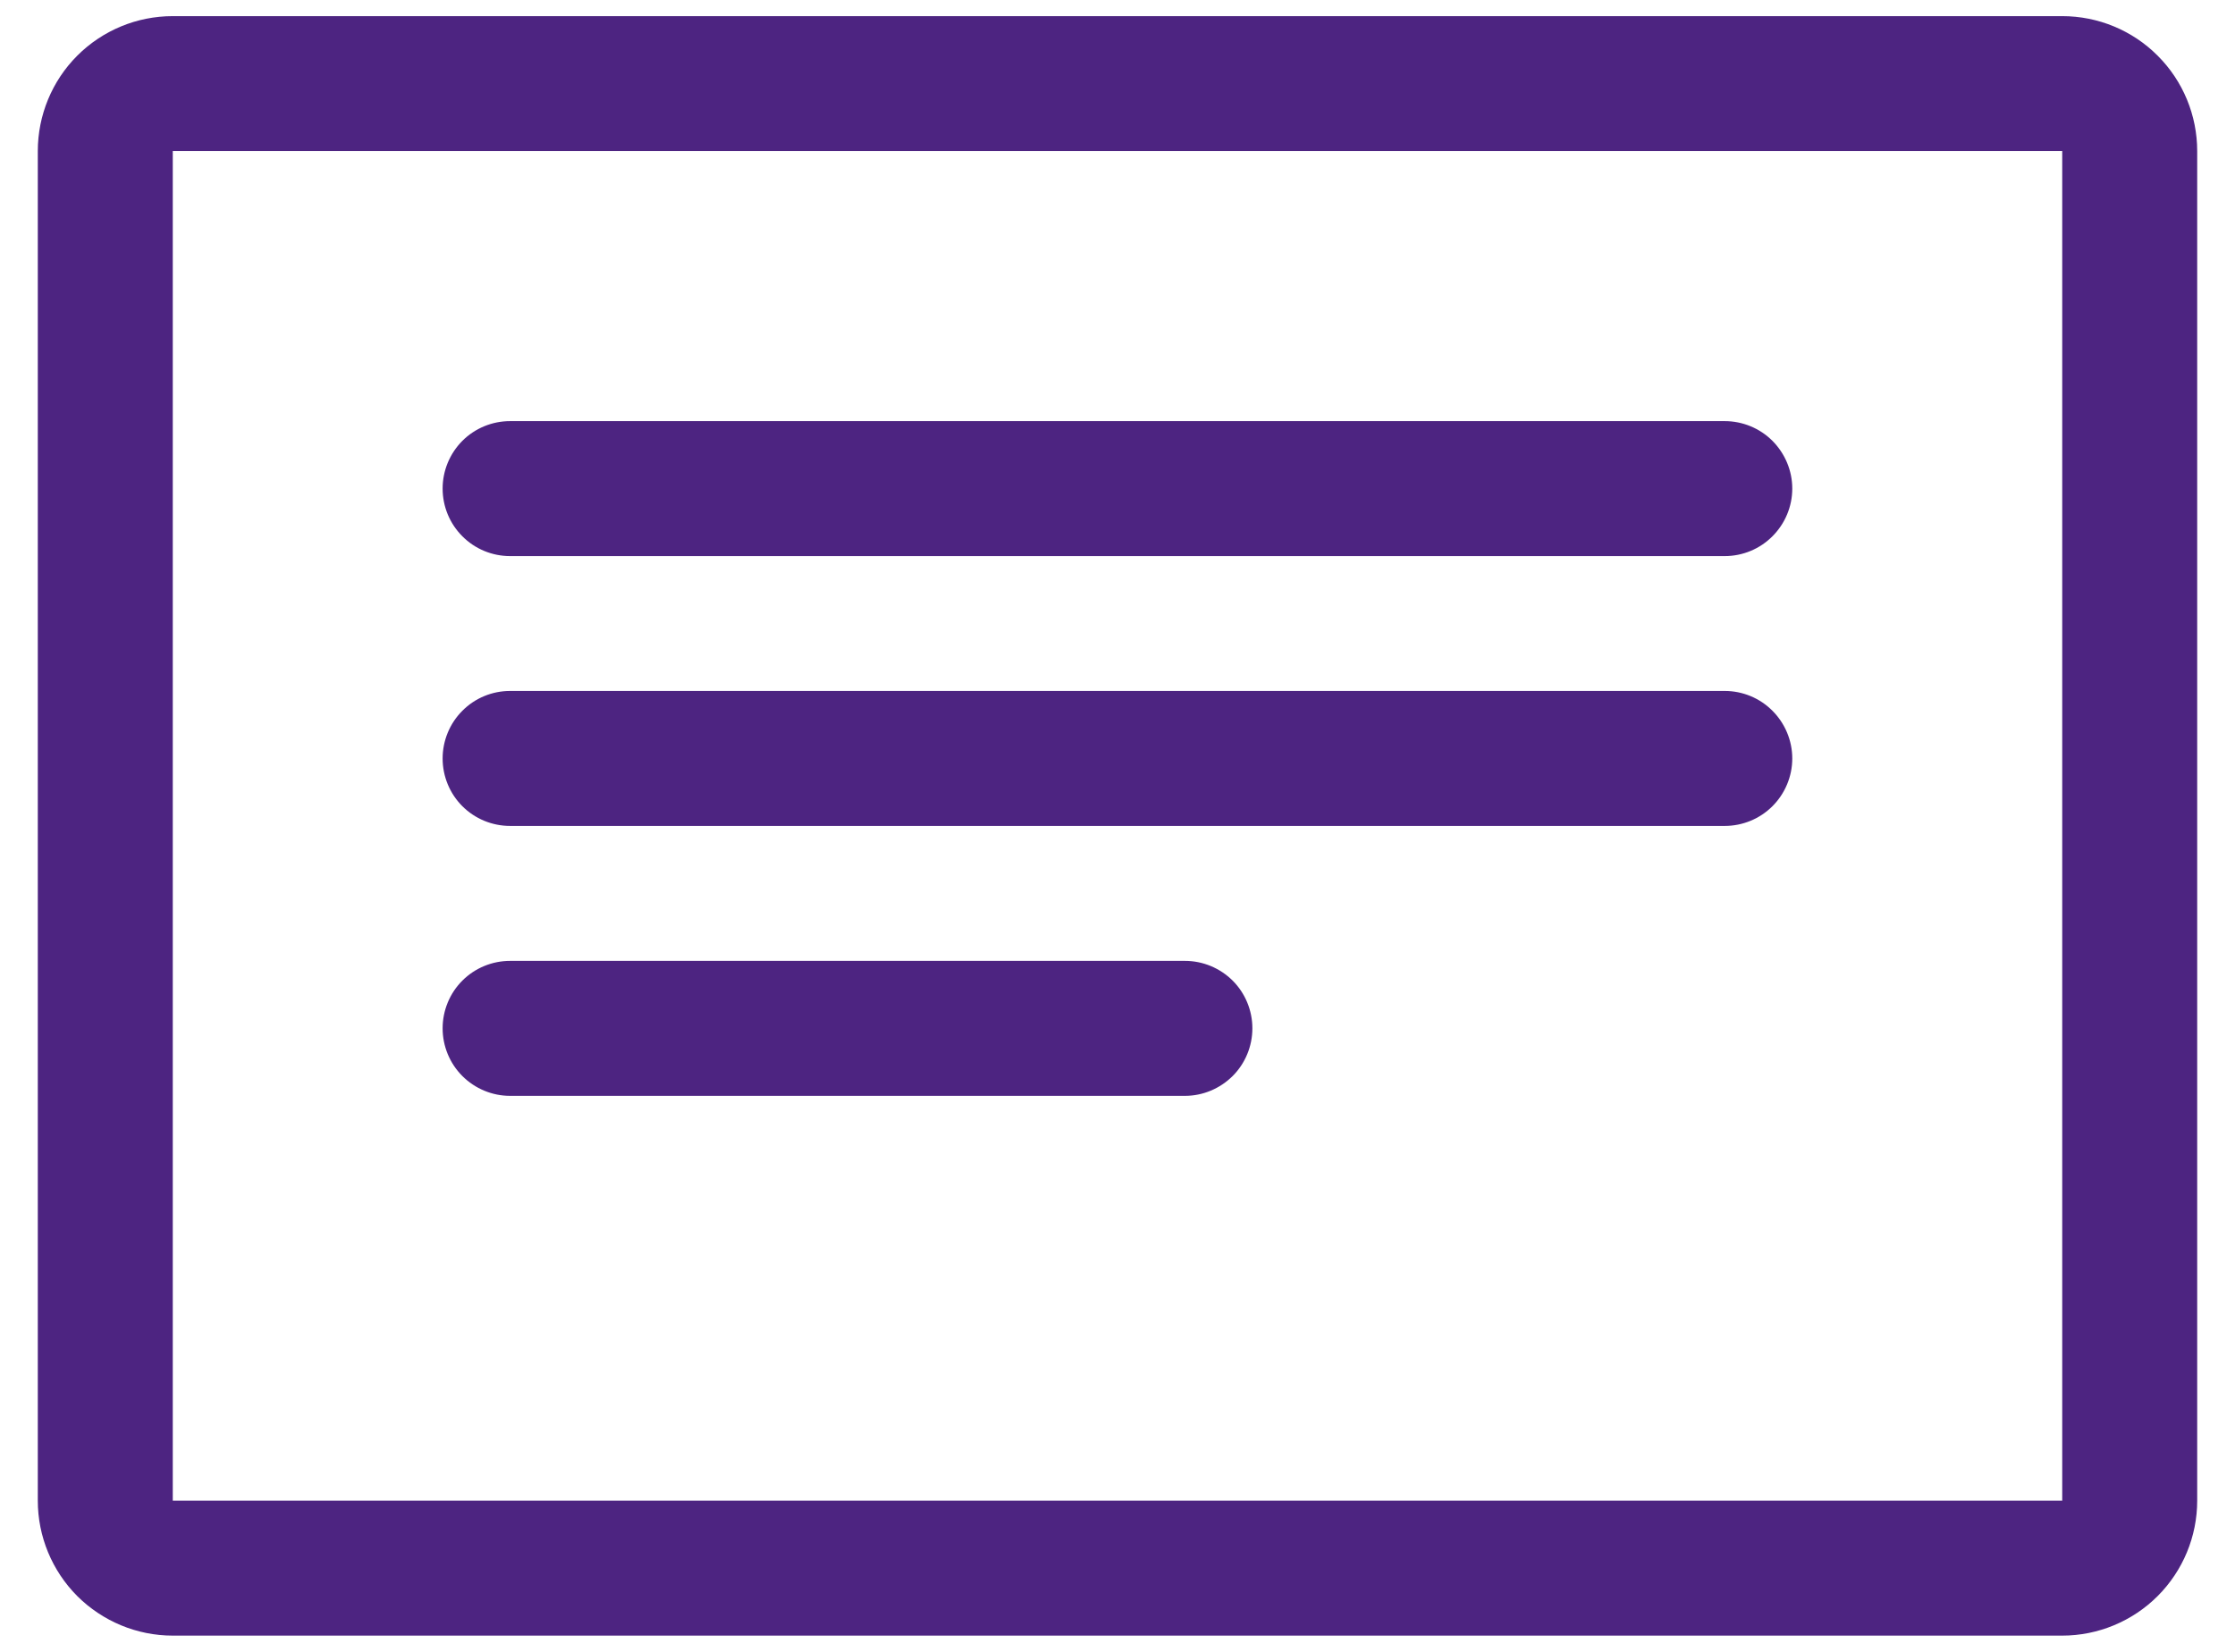 <svg width="23" height="17" viewBox="0 0 23 17" fill="none" xmlns="http://www.w3.org/2000/svg">
<path d="M21.222 0.166H1.778C1.409 0.166 1.056 0.312 0.795 0.573C0.535 0.833 0.389 1.187 0.389 1.555V15.444C0.389 15.812 0.535 16.165 0.795 16.426C1.056 16.686 1.409 16.833 1.778 16.833H21.222C21.59 16.833 21.944 16.686 22.204 16.426C22.465 16.165 22.611 15.812 22.611 15.444V1.555C22.611 1.187 22.465 0.833 22.204 0.573C21.944 0.312 21.59 0.166 21.222 0.166ZM21.222 15.444H1.778V1.555H21.222V15.444Z" fill="#4D2481"/>
<path d="M5.249 5.723H17.749C17.933 5.723 18.11 5.65 18.24 5.519C18.37 5.389 18.444 5.213 18.444 5.028C18.444 4.844 18.37 4.668 18.24 4.537C18.11 4.407 17.933 4.334 17.749 4.334H5.249C5.065 4.334 4.888 4.407 4.758 4.537C4.628 4.668 4.555 4.844 4.555 5.028C4.555 5.213 4.628 5.389 4.758 5.519C4.888 5.65 5.065 5.723 5.249 5.723Z" fill="#4D2481"/>
<path d="M5.249 8.5H17.749C17.933 8.5 18.11 8.427 18.24 8.297C18.37 8.167 18.444 7.99 18.444 7.806C18.444 7.622 18.37 7.445 18.24 7.315C18.11 7.184 17.933 7.111 17.749 7.111H5.249C5.065 7.111 4.888 7.184 4.758 7.315C4.628 7.445 4.555 7.622 4.555 7.806C4.555 7.99 4.628 8.167 4.758 8.297C4.888 8.427 5.065 8.5 5.249 8.5Z" fill="#4D2481"/>
<path d="M5.249 11.278H12.194C12.378 11.278 12.554 11.204 12.685 11.074C12.815 10.944 12.888 10.767 12.888 10.583C12.888 10.399 12.815 10.222 12.685 10.092C12.554 9.962 12.378 9.889 12.194 9.889H5.249C5.065 9.889 4.888 9.962 4.758 10.092C4.628 10.222 4.555 10.399 4.555 10.583C4.555 10.767 4.628 10.944 4.758 11.074C4.888 11.204 5.065 11.278 5.249 11.278Z" fill="#4D2481"/>
</svg>